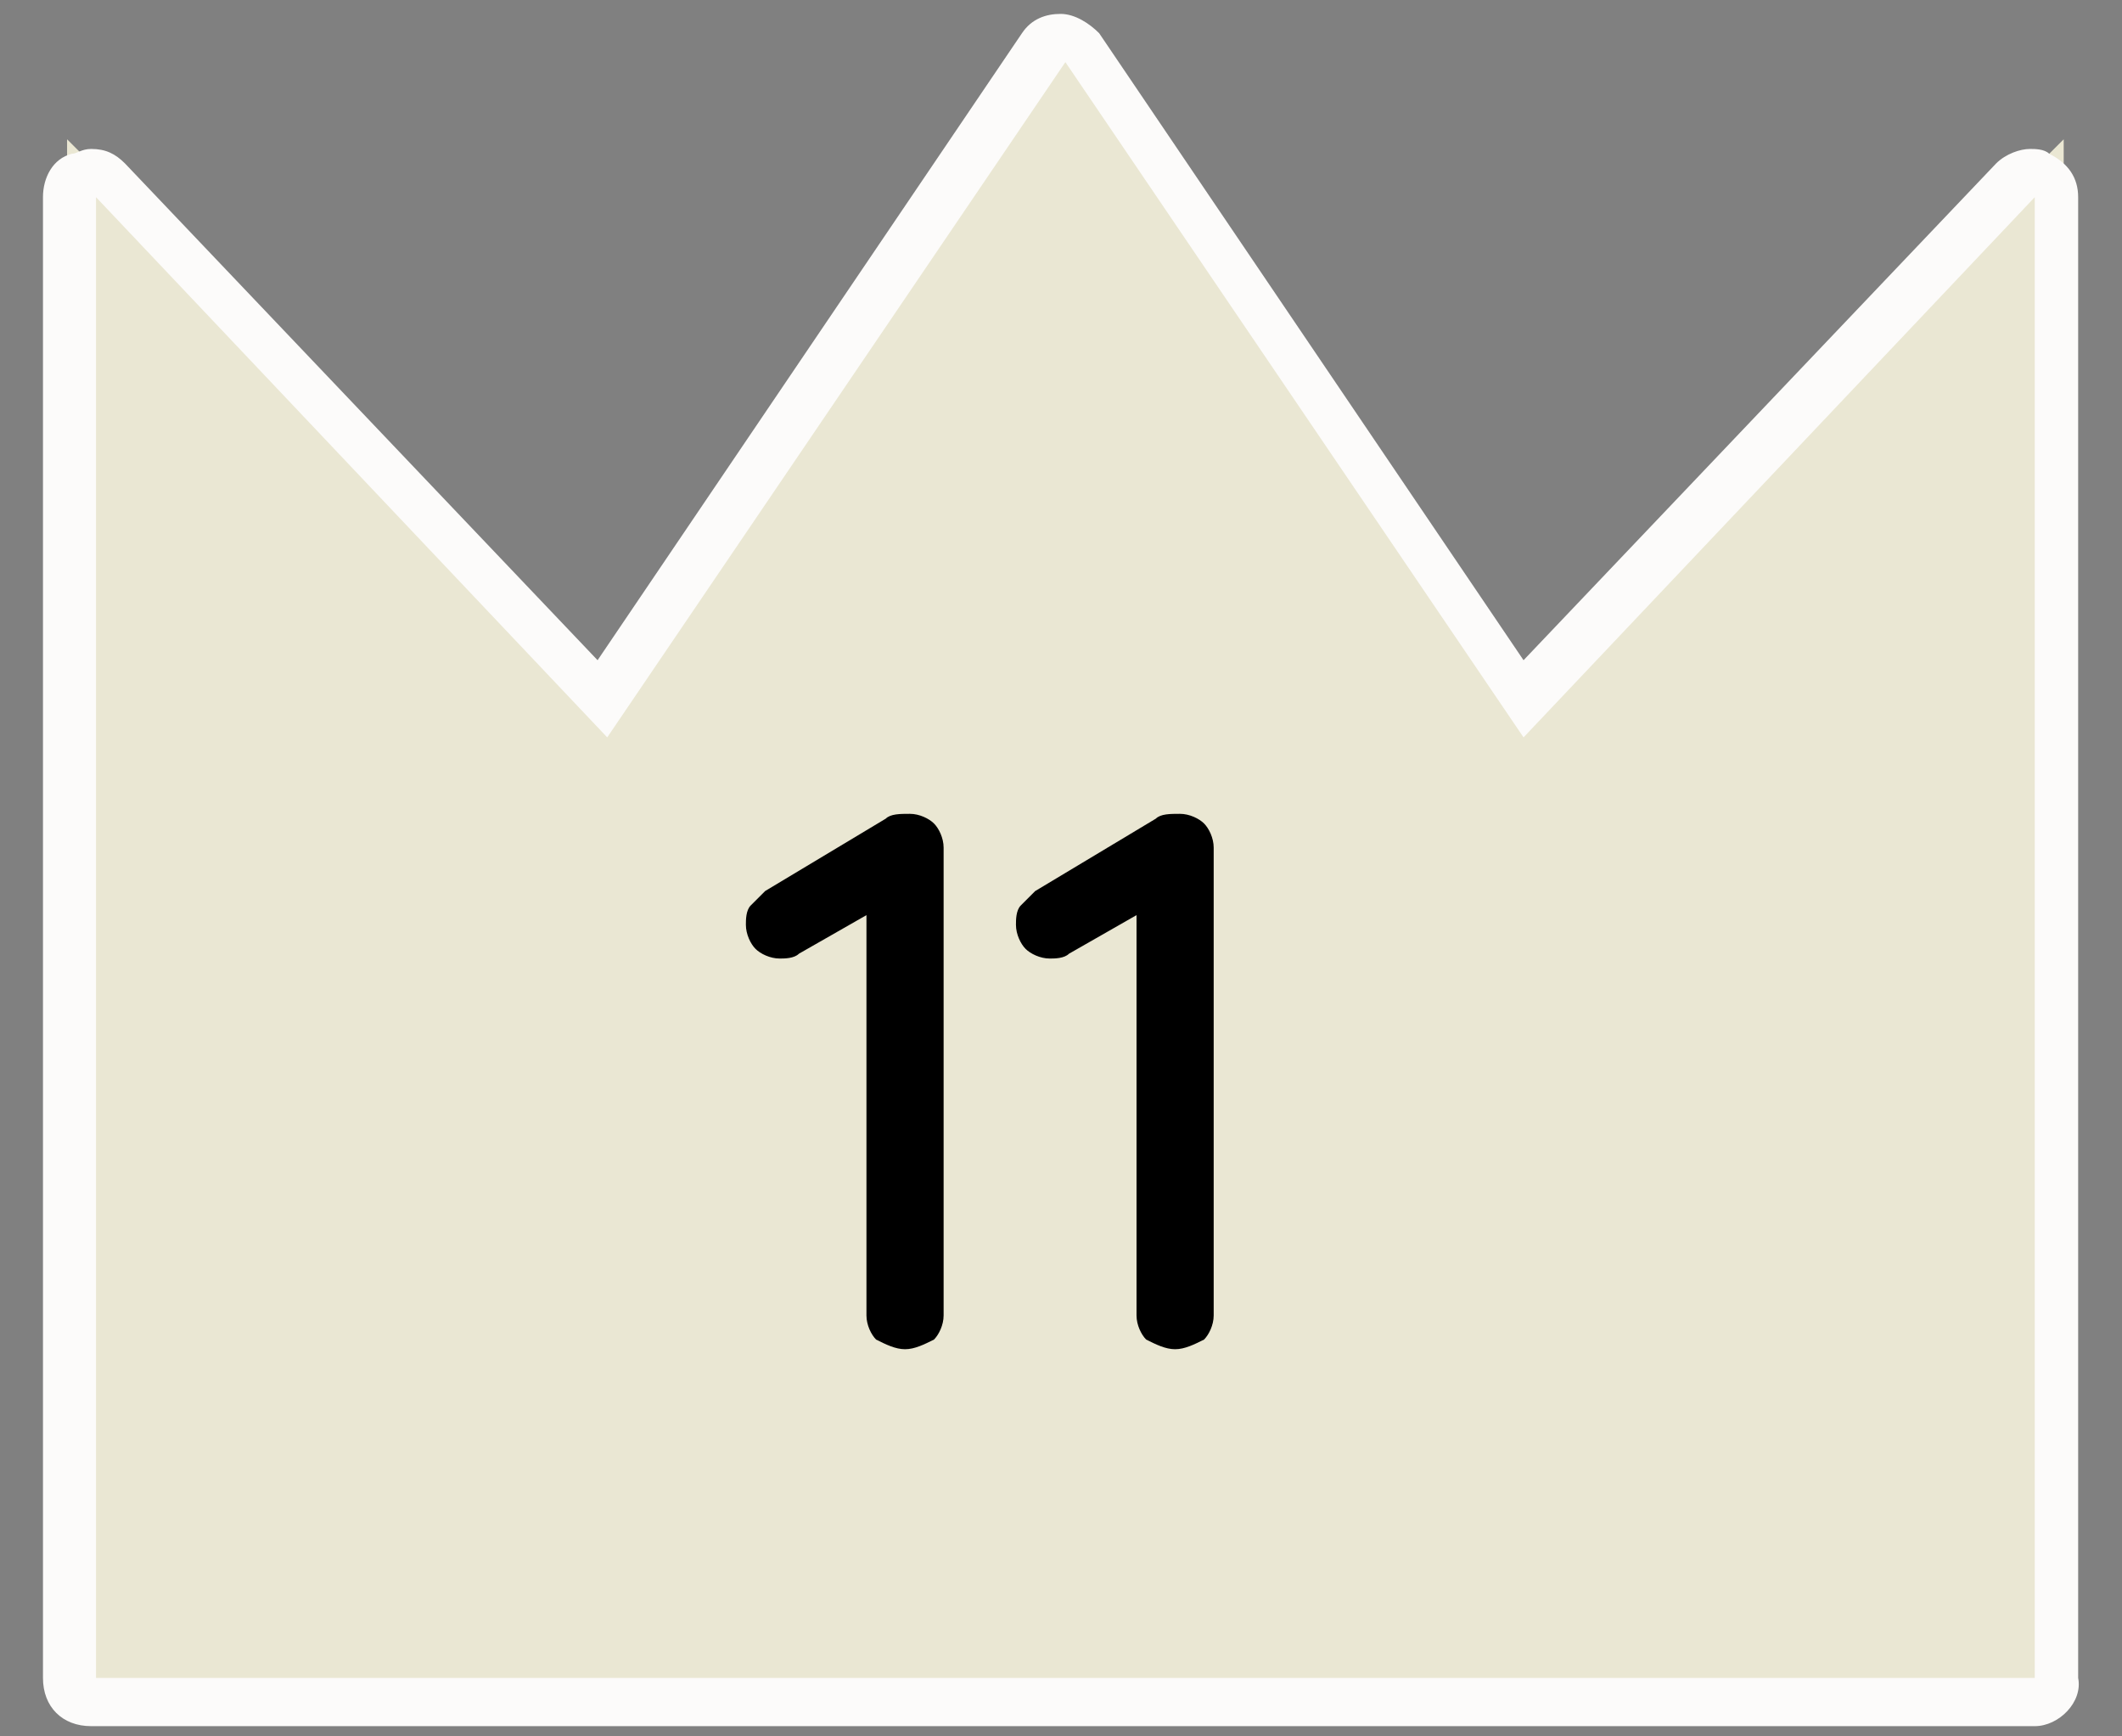 <?xml version="1.0" encoding="utf-8"?>
<!-- Generator: Adobe Illustrator 24.2.0, SVG Export Plug-In . SVG Version: 6.00 Build 0)  -->
<svg version="1.1" id="レイヤー_1" xmlns="http://www.w3.org/2000/svg" xmlns:xlink="http://www.w3.org/1999/xlink" x="0px"
	 y="0px" viewBox="0 0 44 36" style="enable-background:new 0 0 44 36;" xml:space="preserve">
<rect x="0" y="0" width="44" height="36" fill="#808080" stroke="none"/>
<style type="text/css">
	.st0{fill:#EAE7D3;}
	.st1{fill:#FCFBFA;}
</style>
<g id="グループ_1215" transform="translate(-707.134 -4813.427)">
	<g id="パス_2115" transform="translate(412.125 4478.415)">
		<path class="st0" d="M337.7,370.3h-0.5h-40.3h-0.5v-0.5v-30.7v-1.2l0.9,0.9l10.2,10.7l9.2-13.5l0.4-0.6l0.4,0.6l9.2,13.5
			l10.2-10.7l0.9-0.9v1.2v30.7V370.3z"/>
		<path class="st1" d="M337.2,369.8v-30.7l-10.6,11.2l-9.5-14l-9.5,14v0l-10.6-11.2v30.7H337.2 M337.2,370.8h-40.3c-0.6,0-1-0.4-1-1
			v-30.7c0-0.4,0.2-0.8,0.6-0.9c0.1,0,0.2-0.1,0.4-0.1c0.3,0,0.5,0.1,0.7,0.3l9.8,10.3l8.8-13c0.2-0.3,0.5-0.4,0.8-0.4
			s0.6,0.2,0.8,0.4l8.8,13l9.8-10.3c0.2-0.2,0.5-0.3,0.7-0.3c0.1,0,0.3,0,0.4,0.1c0.4,0.2,0.6,0.5,0.6,0.9v30.7
			C338.2,370.3,337.7,370.8,337.2,370.8z"/>
	</g>
	<path id="パス_2187" d="M726,4830.3c0.2,0,0.4,0.1,0.5,0.2c0.1,0.1,0.2,0.3,0.2,0.5v9.7c0,0.2-0.1,0.4-0.2,0.5
		c-0.2,0.1-0.4,0.2-0.6,0.2c-0.2,0-0.4-0.1-0.6-0.2c-0.1-0.1-0.2-0.3-0.2-0.5v-8.3l-1.4,0.8c-0.1,0.1-0.3,0.1-0.4,0.1
		c-0.2,0-0.4-0.1-0.5-0.2c-0.1-0.1-0.2-0.3-0.2-0.5c0-0.1,0-0.3,0.1-0.4c0.1-0.1,0.2-0.2,0.3-0.3l2.5-1.5
		C725.6,4830.3,725.8,4830.3,726,4830.3z M731.6,4830.3c0.2,0,0.4,0.1,0.5,0.2c0.1,0.1,0.2,0.3,0.2,0.5v9.7c0,0.2-0.1,0.4-0.2,0.5
		c-0.2,0.1-0.4,0.2-0.6,0.2c-0.2,0-0.4-0.1-0.6-0.2c-0.1-0.1-0.2-0.3-0.2-0.5v-8.3l-1.4,0.8c-0.1,0.1-0.3,0.1-0.4,0.1
		c-0.2,0-0.4-0.1-0.5-0.2c-0.1-0.1-0.2-0.3-0.2-0.5c0-0.1,0-0.3,0.1-0.4c0.1-0.1,0.2-0.2,0.3-0.3l2.5-1.5
		C731.2,4830.3,731.4,4830.3,731.6,4830.3z"/>
</g>
</svg>
